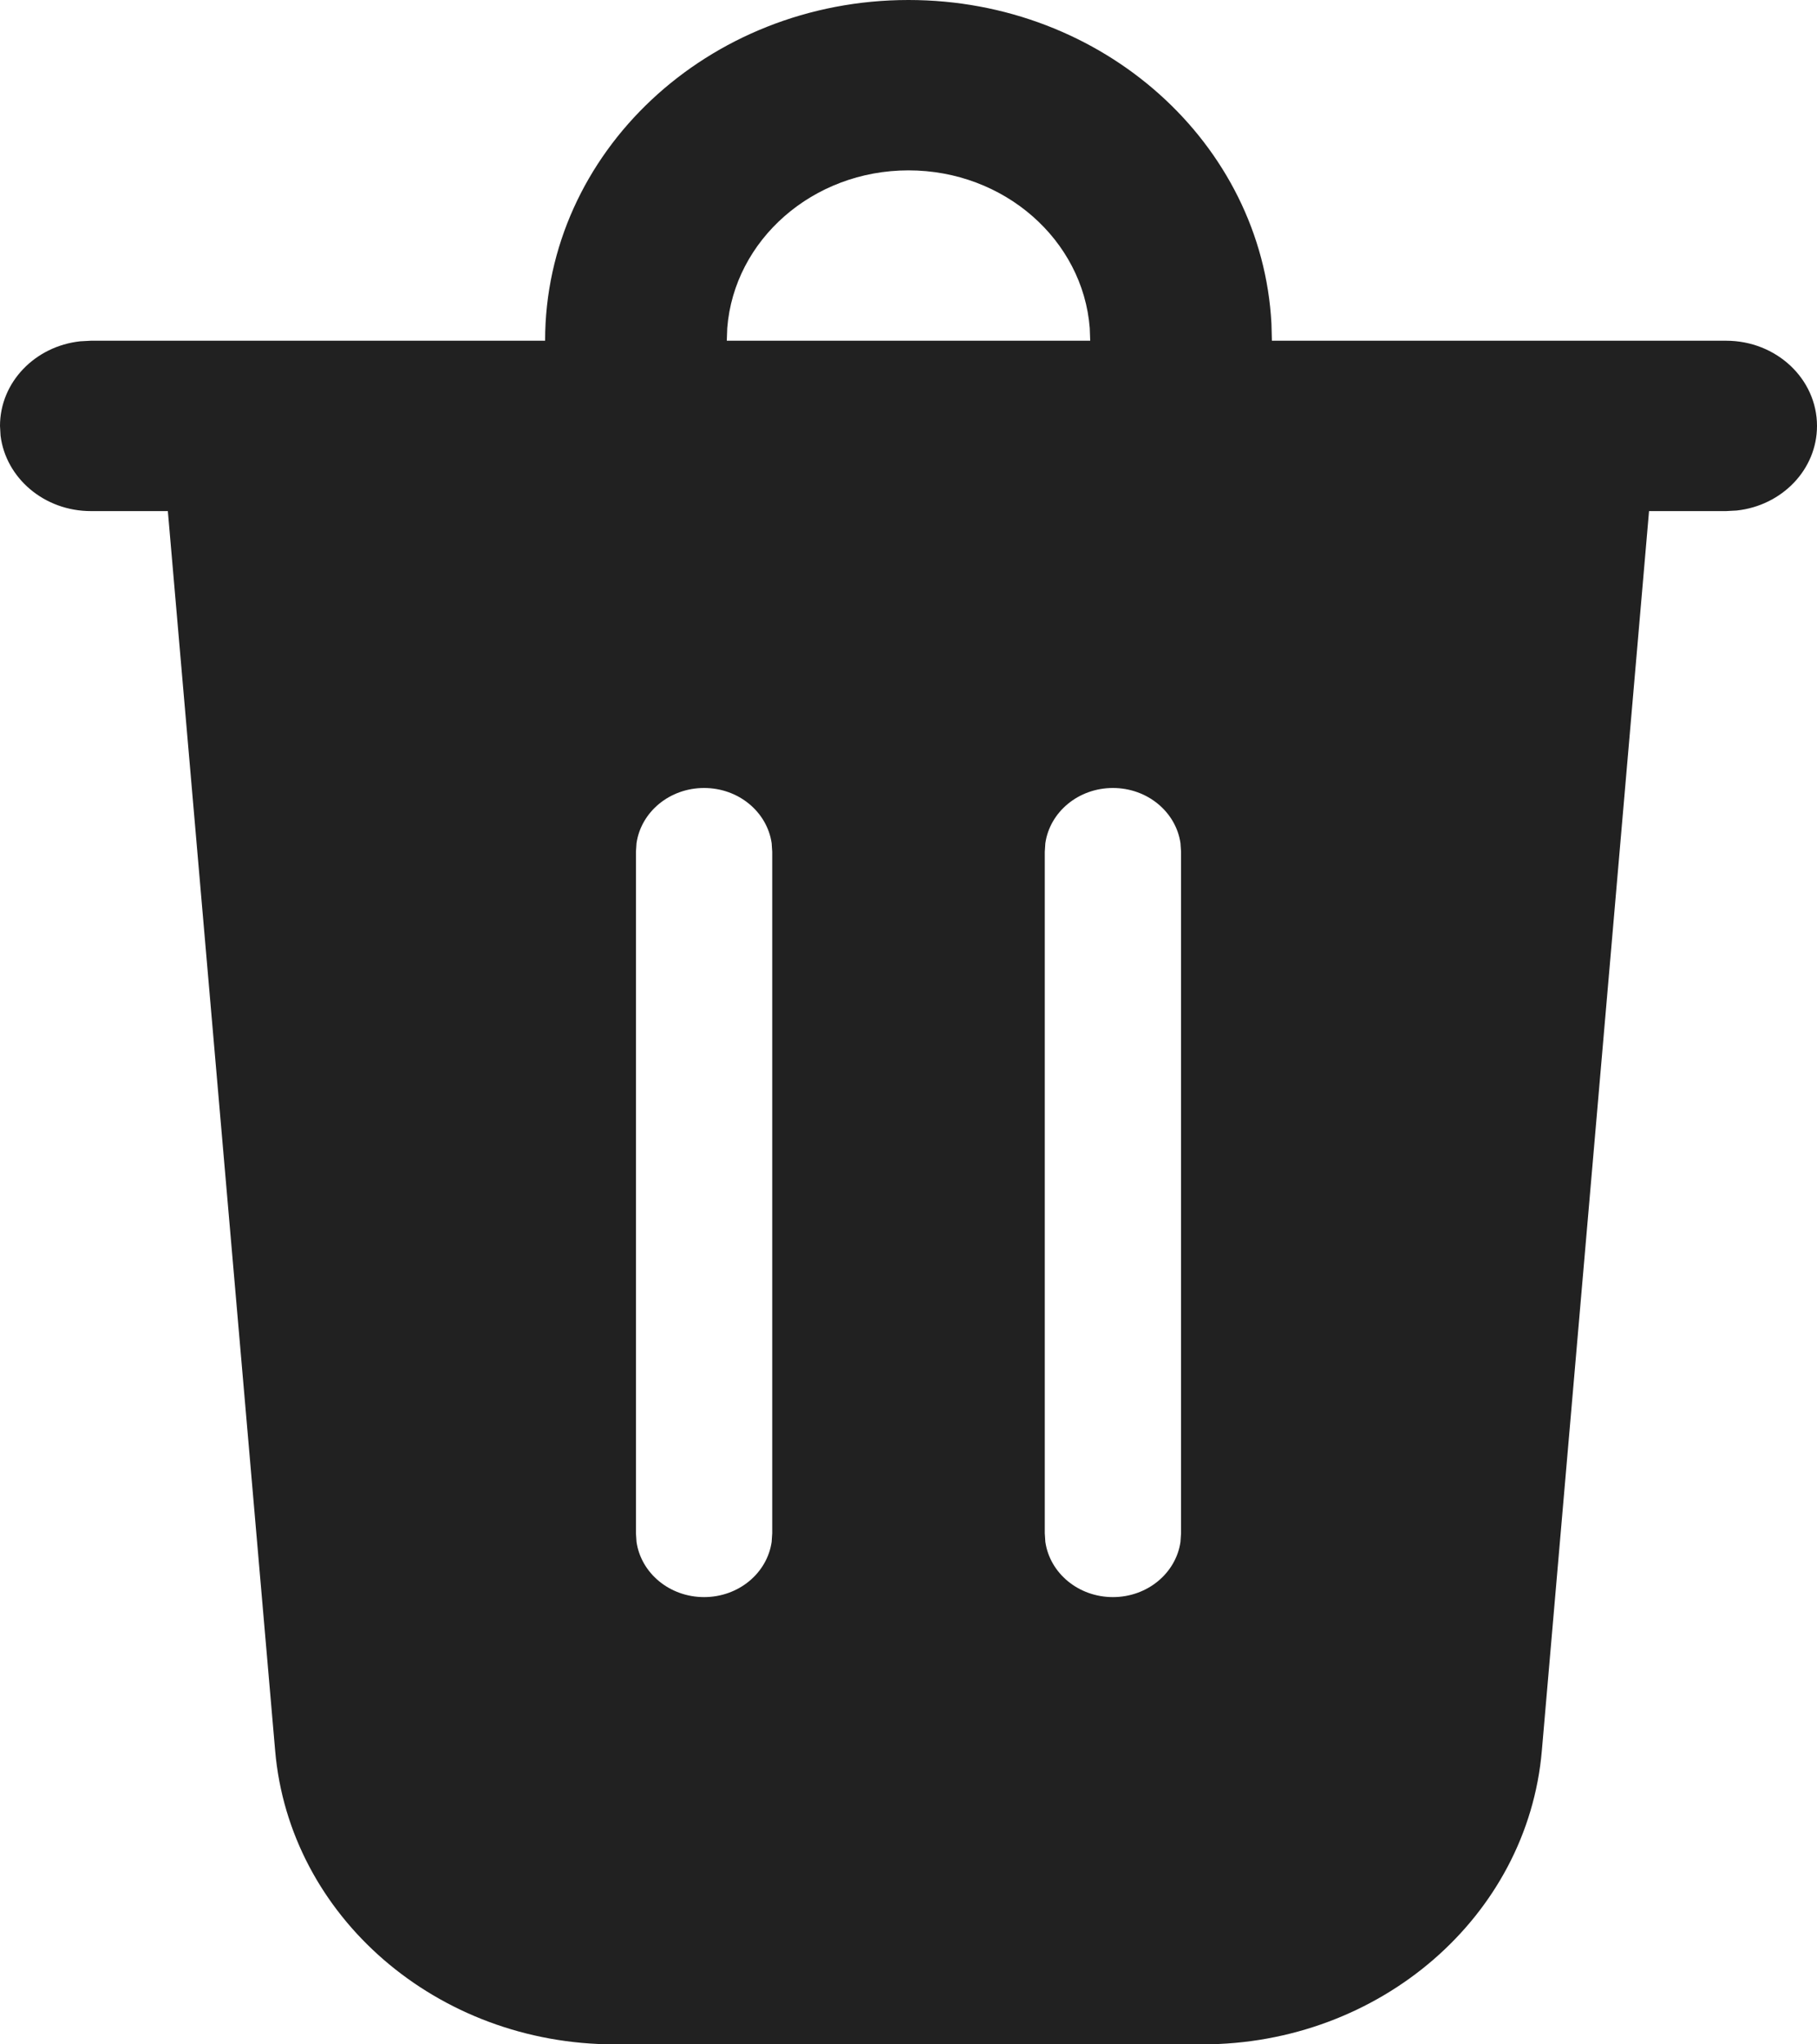 <svg width="16" height="18" viewBox="0 0 16 18" fill="none" xmlns="http://www.w3.org/2000/svg">
<path d="M8 0C9.714 0 11.113 1.263 11.196 2.85L11.2 3H15.2C15.642 3 16 3.336 16 3.75C16 4.135 15.691 4.452 15.293 4.495L15.2 4.5H14.521L13.577 15.415C13.451 16.875 12.15 18 10.587 18H5.413C3.85 18 2.549 16.875 2.423 15.415L1.478 4.5H0.8C0.39 4.5 0.052 4.21 0.005 3.837L0 3.75C0 3.365 0.309 3.048 0.707 3.005L0.8 3H4.8C4.8 1.343 6.233 0 8 0ZM6.2 6.938C5.896 6.938 5.645 7.149 5.605 7.424L5.6 7.5V13.5L5.605 13.576C5.645 13.851 5.896 14.062 6.2 14.062C6.504 14.062 6.755 13.851 6.795 13.576L6.8 13.5V7.5L6.795 7.424C6.755 7.149 6.504 6.938 6.2 6.938ZM9.8 6.938C9.496 6.938 9.245 7.149 9.205 7.424L9.2 7.5V13.5L9.205 13.576C9.245 13.851 9.496 14.062 9.8 14.062C10.104 14.062 10.355 13.851 10.395 13.576L10.4 13.5V7.5L10.395 7.424C10.355 7.149 10.104 6.938 9.8 6.938ZM8 1.5C7.157 1.5 6.465 2.112 6.404 2.888L6.4 3H9.6L9.596 2.888C9.535 2.112 8.843 1.5 8 1.5Z" fill="#212121"/>
</svg>
